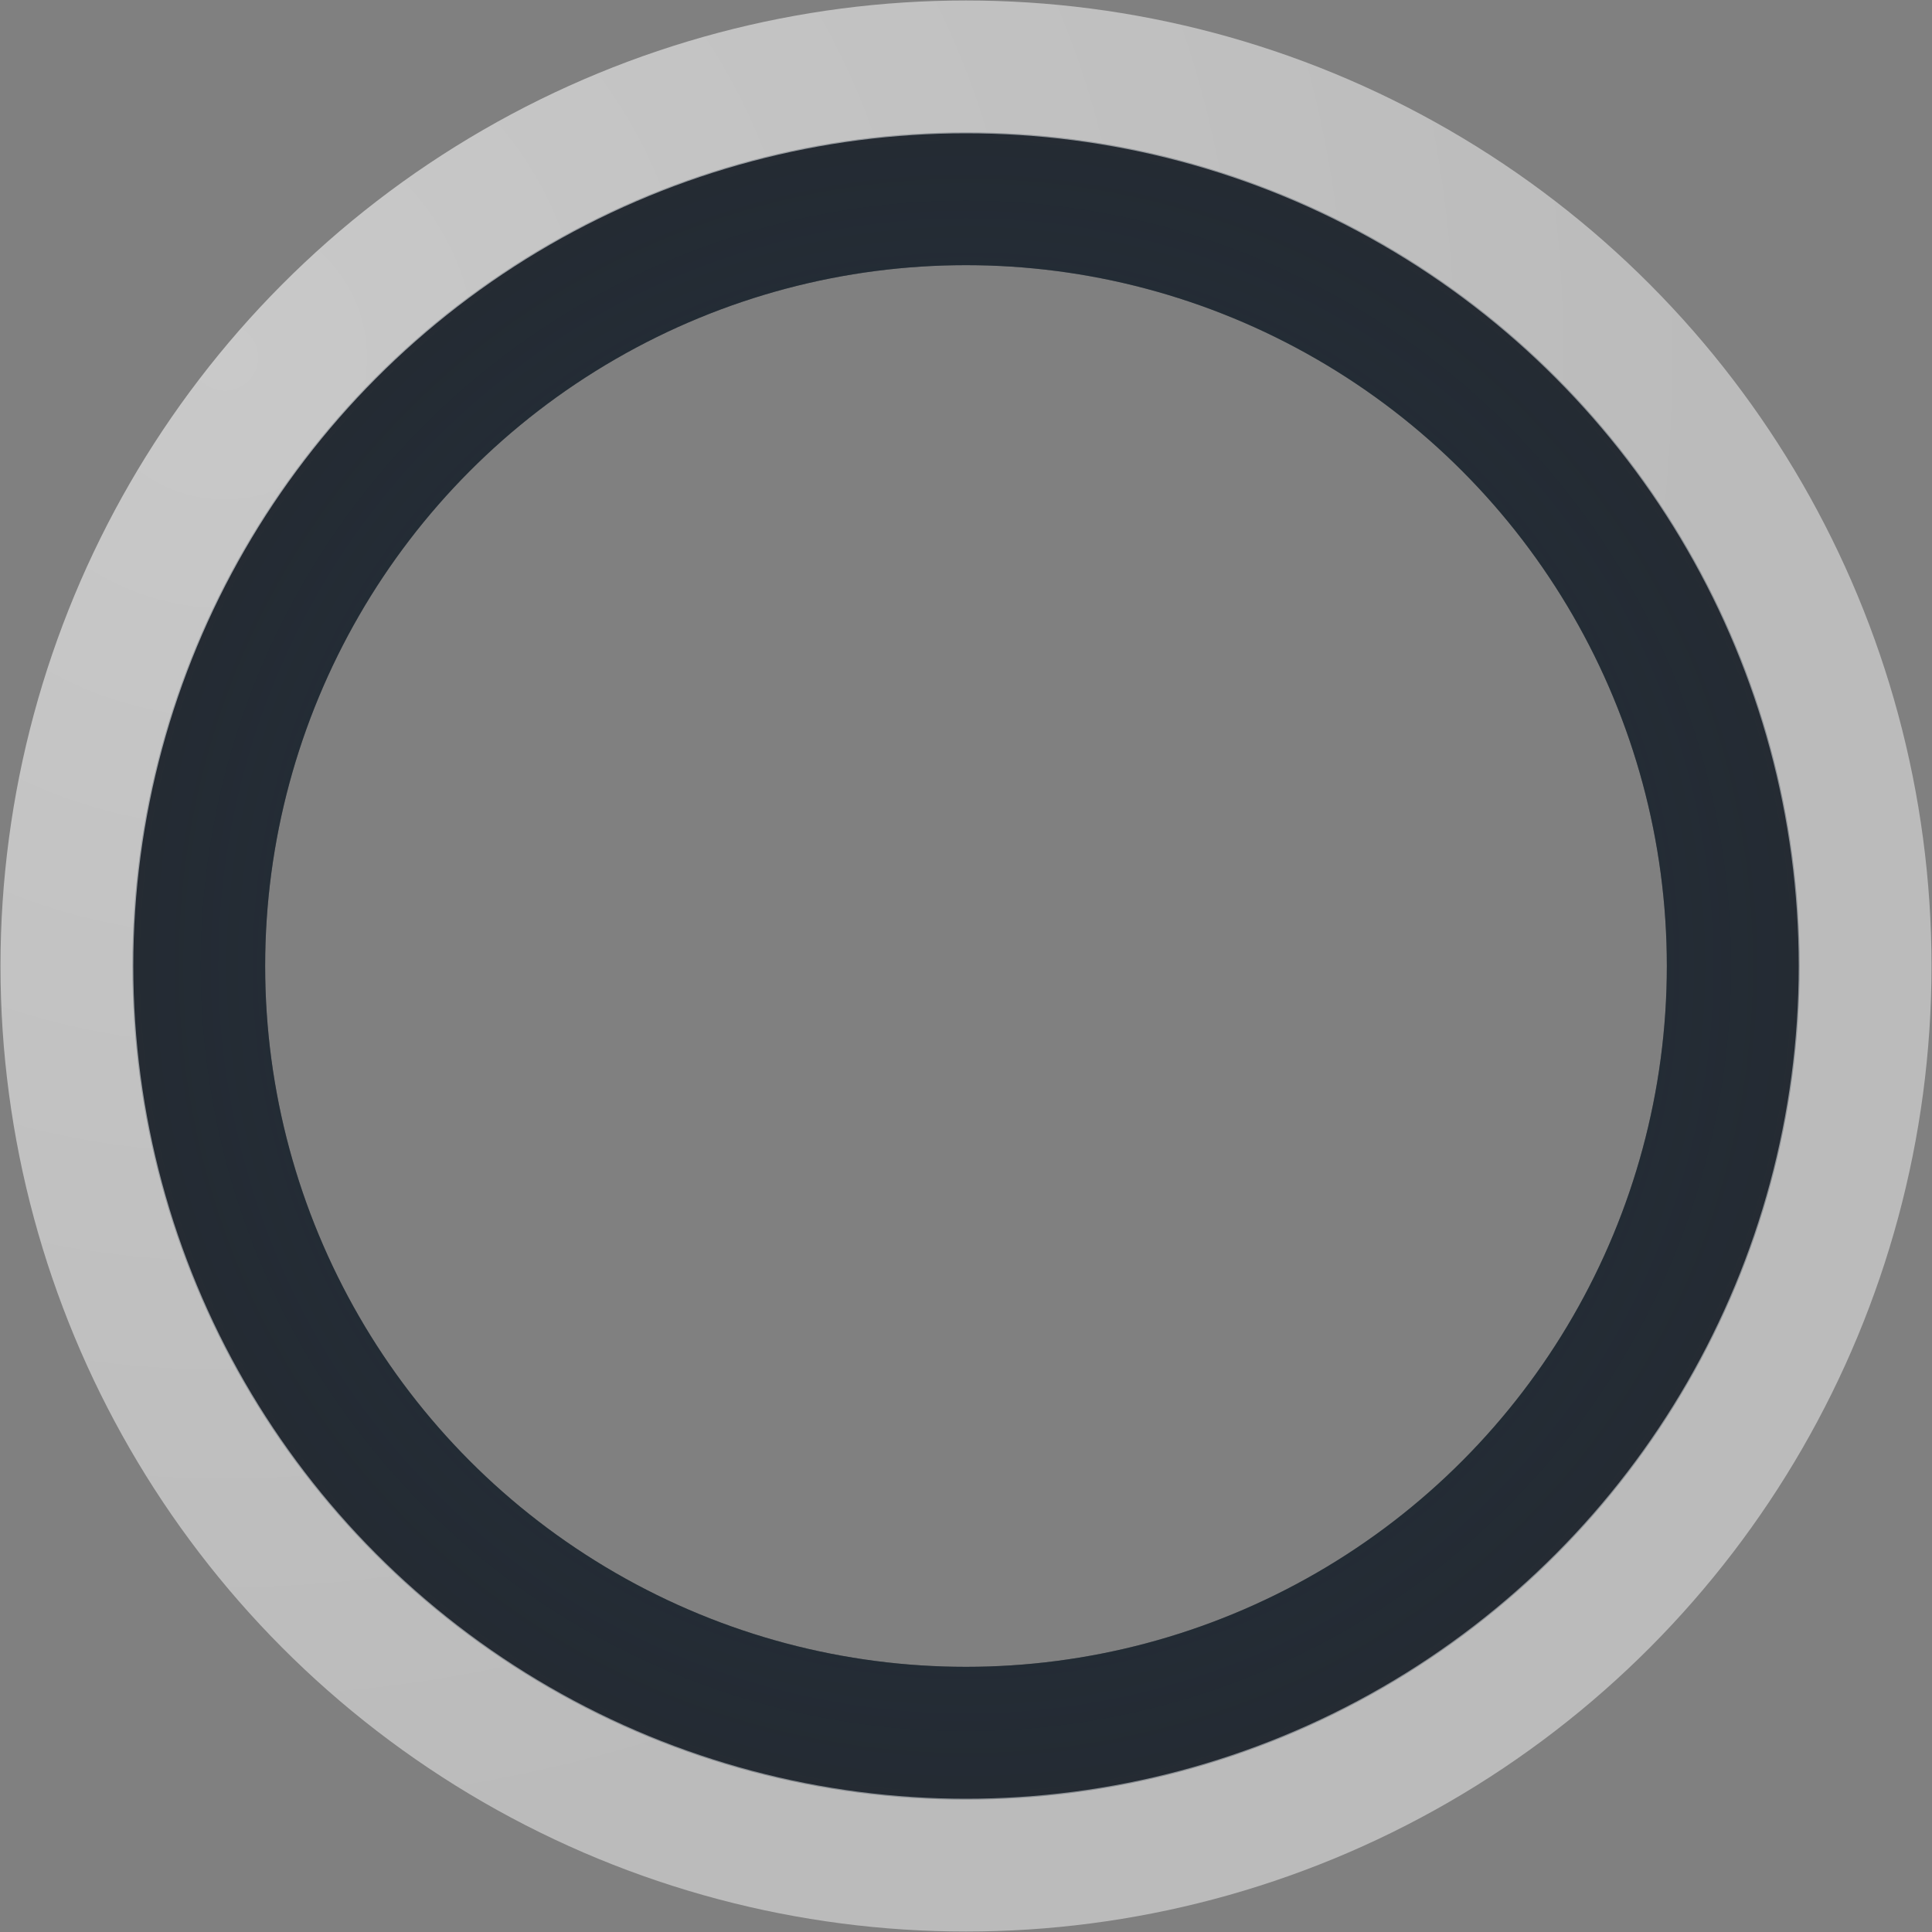 <?xml version="1.0" encoding="UTF-8"?>
<!-- Created with Inkscape (http://www.inkscape.org/) -->
<svg width="16" height="16" version="1.0" xmlns="http://www.w3.org/2000/svg" xmlns:cc="http://creativecommons.org/ns#" xmlns:dc="http://purl.org/dc/elements/1.1/" xmlns:rdf="http://www.w3.org/1999/02/22-rdf-syntax-ns#">
	<rect width="100%" height="100%" fill="#808080" stroke="none"/>
	<defs>
		<radialGradient id="b" cx="10.496" cy="9.738" r="9.05" gradientTransform="matrix(1.396 0 0 1.396 -12.781 -10.627)" gradientUnits="userSpaceOnUse">
			<stop stop-color="#ffffff" stop-opacity=".749" offset="0"/>
			<stop stop-color="#ffffff" stop-opacity=".605" offset="1"/>
		</radialGradient>
		<radialGradient id="a" cx="13.25" cy="12" r="9.05" gradientTransform="matrix(1.404 0 0 1.404 -10.604 -8.849)" gradientUnits="userSpaceOnUse">
			<stop stop-color="#213851" stop-opacity=".906" offset="0"/>
			<stop stop-color="#27303a" stop-opacity="0" offset="1"/>
		</radialGradient>
	</defs>
	<circle cx="8" cy="8" r="6.354" fill="none" stroke="#090d11" stroke-opacity=".765" stroke-width="1.1" style="paint-order:normal"/>
	<circle cx="8" cy="8" r="6.354" fill="none" stroke="url(#a)" stroke-opacity=".765" stroke-width="1.1" style="paint-order:normal"/>
	<circle cx="8" cy="8" r="7.446" fill="none" stroke="url(#b)" stroke-opacity=".765" stroke-width="1.1" style="paint-order:normal"/>
</svg>

